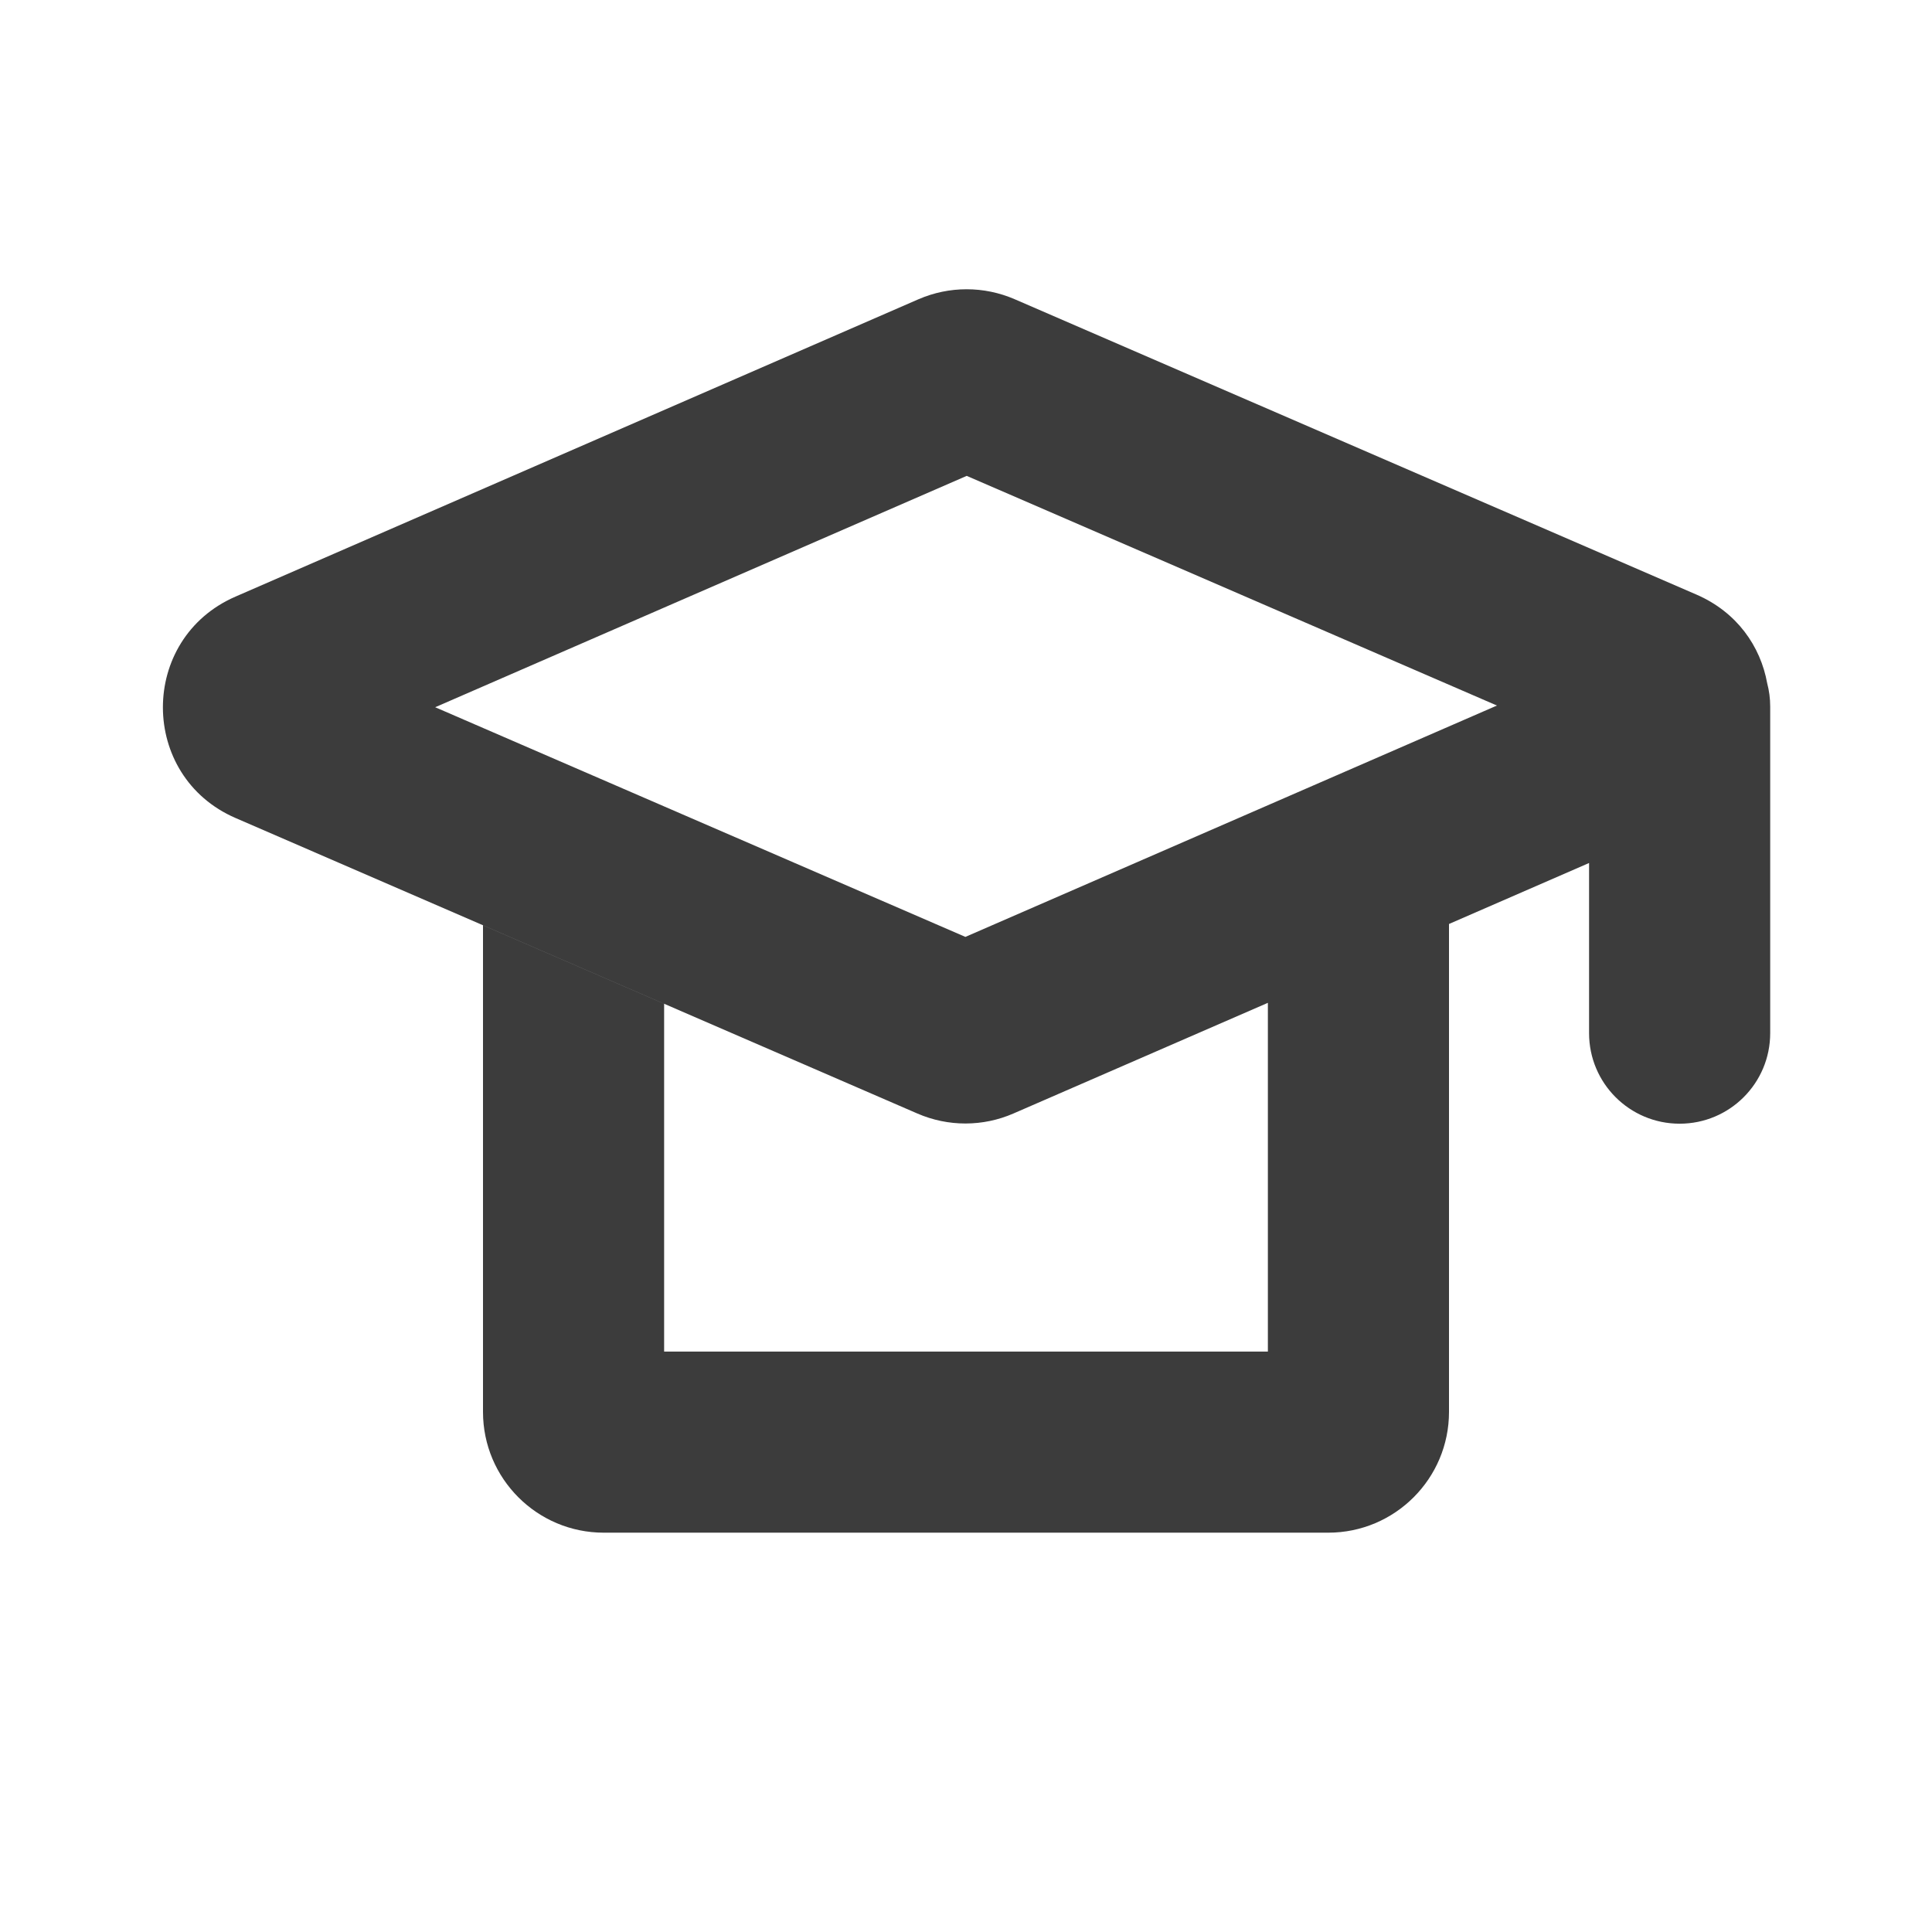 <svg width="16" height="16" viewBox="0 0 16 16" fill="none" xmlns="http://www.w3.org/2000/svg">
<path fill-rule="evenodd" clip-rule="evenodd" d="M8.403 2.478C8.149 2.368 7.861 2.368 7.607 2.478L1.95 4.941C1.148 5.29 1.149 6.428 1.952 6.775L7.598 9.222C7.852 9.332 8.14 9.332 8.394 9.221L10.5 8.305V11.193H5.5V8.313L4 7.663V11.693C4 12.245 4.448 12.693 5 12.693H11C11.552 12.693 12 12.245 12 11.693V7.652L13.16 7.147V8.556C13.16 8.971 13.496 9.306 13.91 9.306C14.324 9.306 14.66 8.971 14.66 8.556V5.85C14.66 5.783 14.651 5.719 14.635 5.658C14.58 5.352 14.384 5.069 14.049 4.924L8.403 2.478ZM8.006 3.941L3.604 5.857L7.995 7.759L12.397 5.843L8.006 3.941Z" fill="#3C3C3C"/>
</svg>
